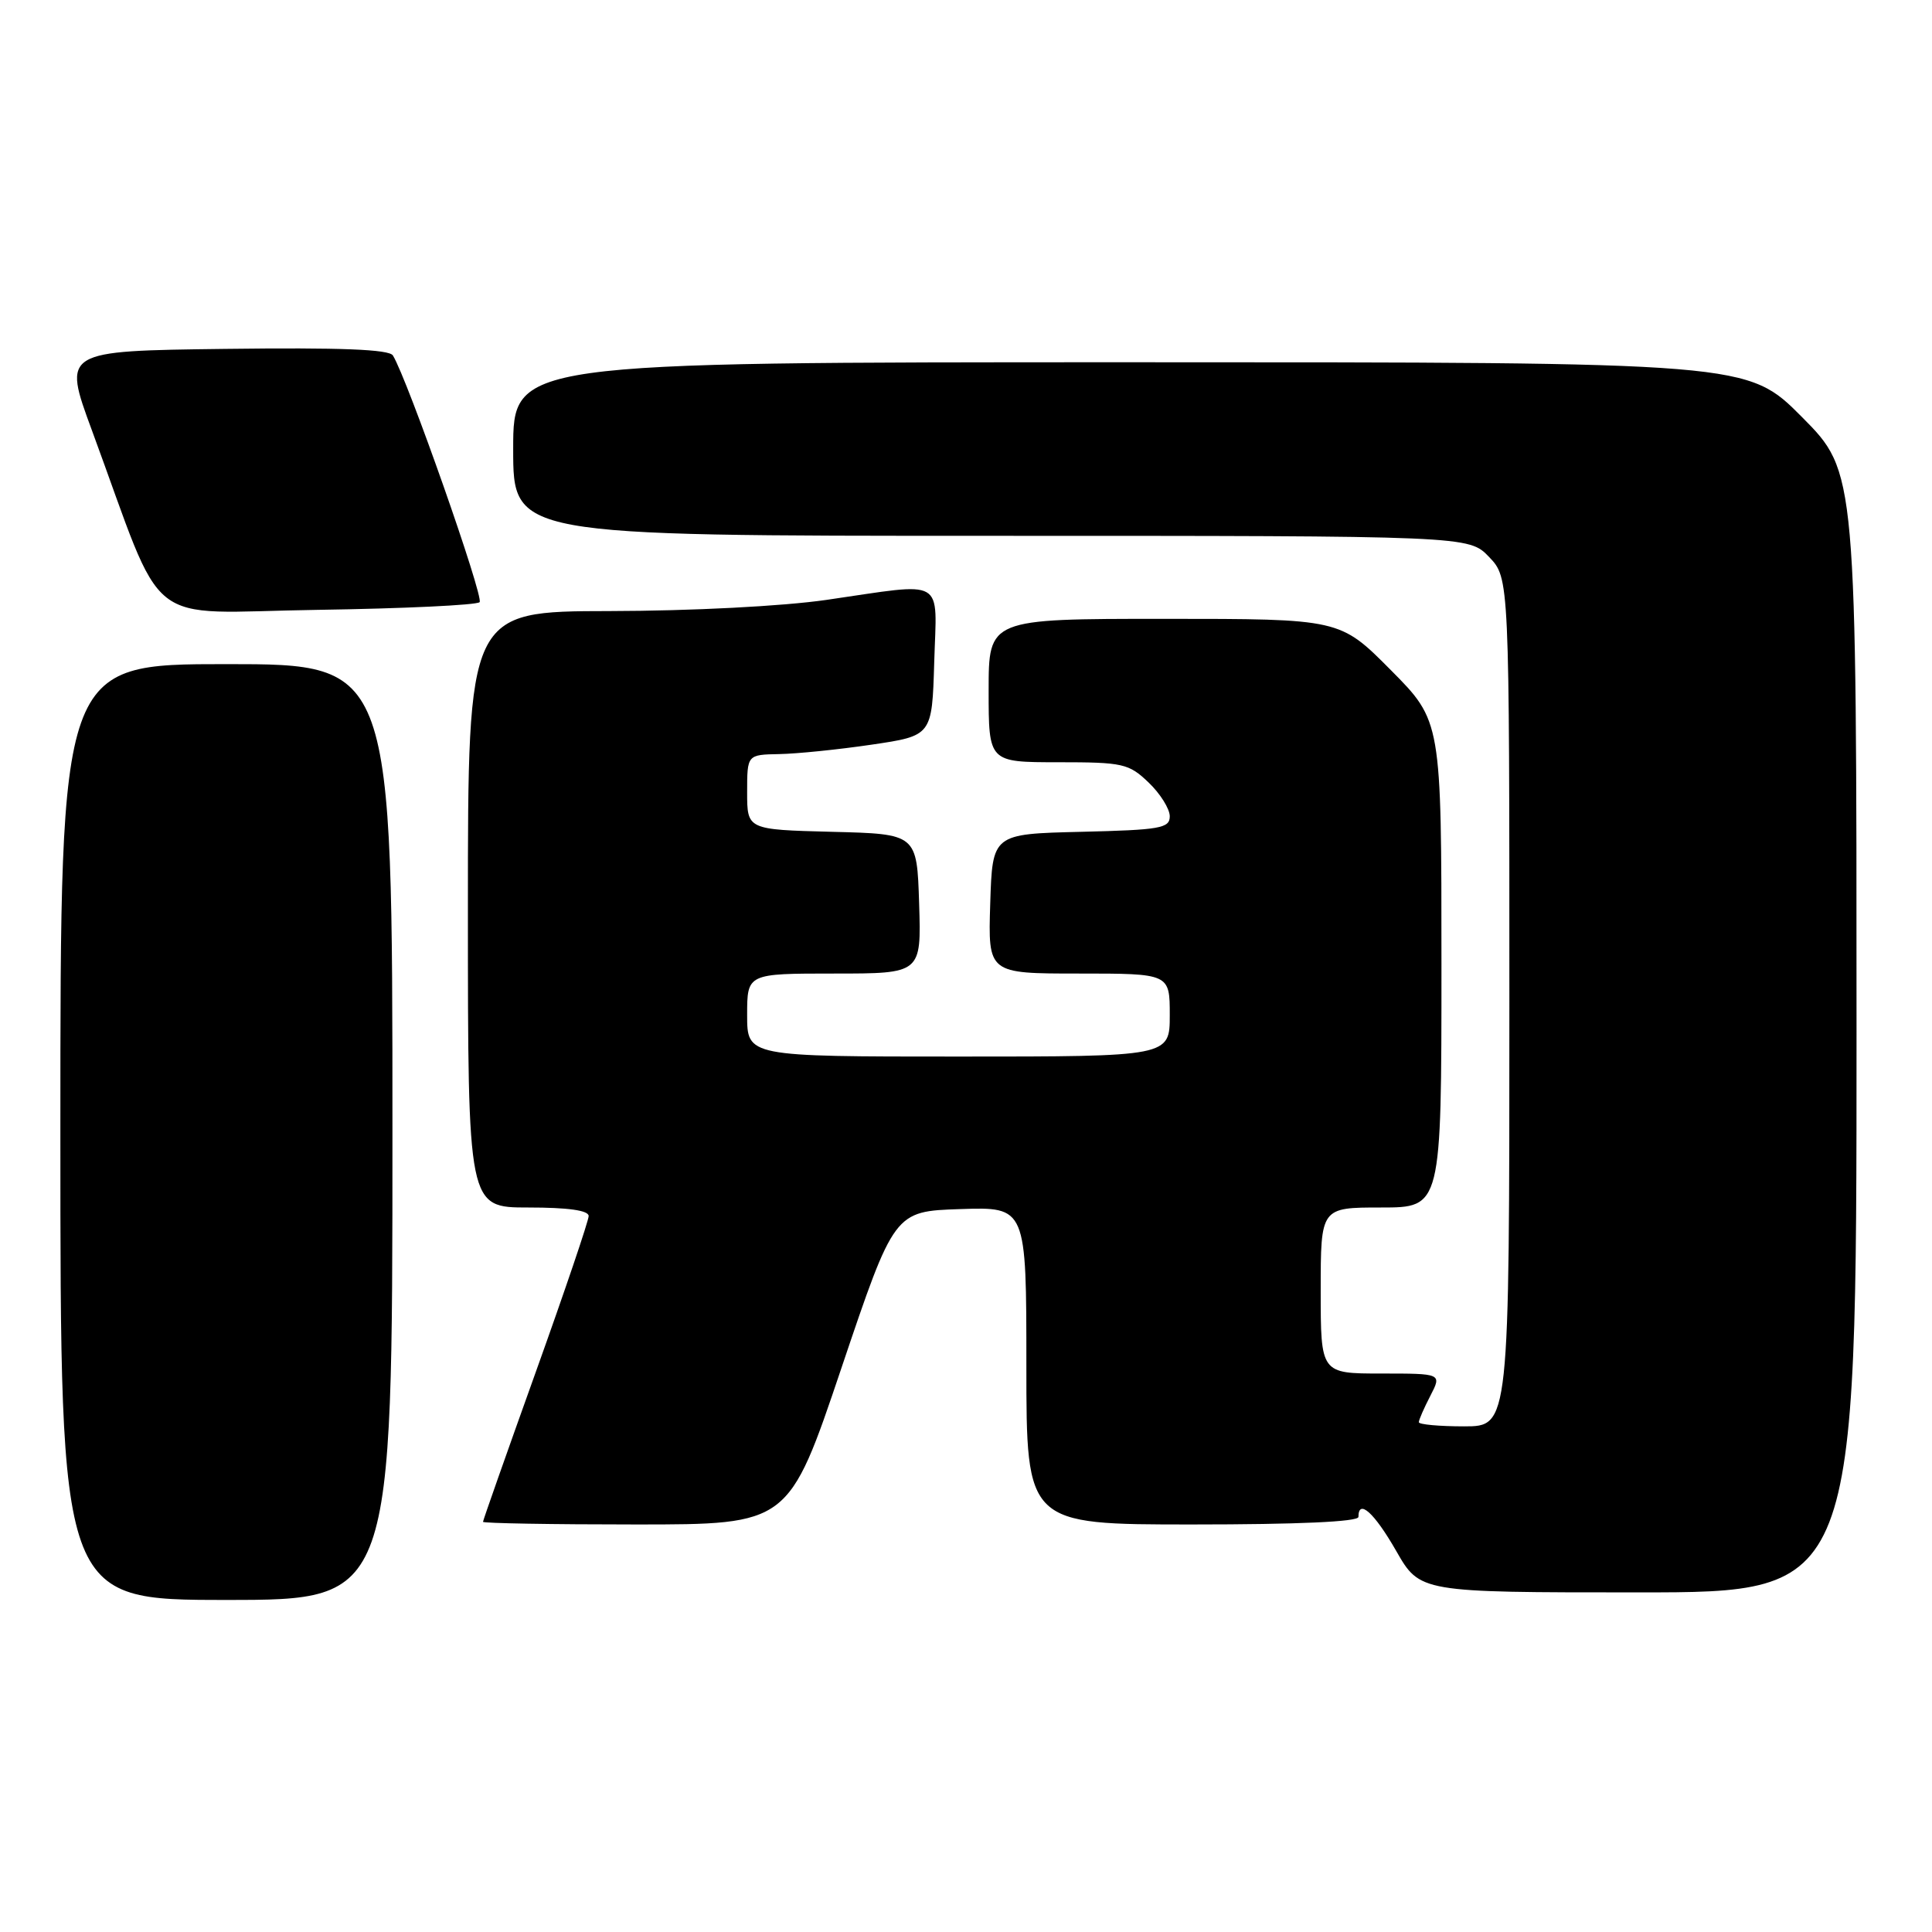 <?xml version="1.0" encoding="UTF-8" standalone="no"?>
<!DOCTYPE svg PUBLIC "-//W3C//DTD SVG 1.1//EN" "http://www.w3.org/Graphics/SVG/1.1/DTD/svg11.dtd" >
<svg xmlns="http://www.w3.org/2000/svg" xmlns:xlink="http://www.w3.org/1999/xlink" version="1.1" viewBox="0 0 256 256">
 <g >
 <path fill="currentColor"
d=" M 52.00 150.00 C 52.00 88.00 52.00 88.00 30.00 88.00 C 8.00 88.00 8.00 88.00 8.00 150.00 C 8.00 212.00 8.00 212.00 30.00 212.00 C 52.00 212.00 52.00 212.00 52.00 150.00 Z  M 246.00 136.77 C 246.00 62.55 246.00 62.55 238.78 55.27 C 231.55 48.00 231.55 48.00 149.78 48.00 C 68.00 48.00 68.00 48.00 68.00 59.50 C 68.00 71.00 68.00 71.00 131.31 71.00 C 194.63 71.00 194.63 71.00 197.31 73.80 C 200.00 76.61 200.00 76.61 200.00 132.80 C 200.00 189.00 200.00 189.00 194.00 189.00 C 190.70 189.00 188.00 188.75 188.00 188.45 C 188.00 188.15 188.69 186.57 189.53 184.95 C 191.05 182.00 191.05 182.00 183.03 182.00 C 175.00 182.00 175.00 182.00 175.00 171.00 C 175.00 160.00 175.00 160.00 183.00 160.00 C 191.00 160.00 191.00 160.00 191.00 127.78 C 191.00 95.55 191.00 95.55 184.28 88.78 C 177.55 82.00 177.55 82.00 154.28 82.00 C 131.00 82.00 131.00 82.00 131.00 91.50 C 131.00 101.00 131.00 101.00 140.20 101.00 C 148.81 101.00 149.57 101.17 152.20 103.69 C 153.74 105.16 155.00 107.18 155.00 108.16 C 155.00 109.75 153.75 109.97 143.25 110.22 C 131.50 110.50 131.50 110.50 131.21 119.75 C 130.92 129.00 130.92 129.00 142.96 129.00 C 155.00 129.00 155.00 129.00 155.00 134.50 C 155.00 140.00 155.00 140.00 127.00 140.00 C 99.00 140.00 99.00 140.00 99.00 134.50 C 99.00 129.00 99.00 129.00 110.54 129.00 C 122.08 129.00 122.08 129.00 121.79 119.75 C 121.50 110.50 121.50 110.50 110.25 110.22 C 99.00 109.93 99.00 109.93 99.00 104.97 C 99.00 100.00 99.00 100.00 103.25 99.92 C 105.59 99.88 111.10 99.32 115.50 98.67 C 123.50 97.49 123.50 97.49 123.79 87.74 C 124.12 76.36 125.52 77.17 109.50 79.49 C 103.67 80.33 91.68 80.95 80.75 80.97 C 62.00 81.00 62.00 81.00 62.00 120.50 C 62.00 160.00 62.00 160.00 70.00 160.00 C 75.27 160.00 78.00 160.38 78.00 161.13 C 78.00 161.75 74.85 171.04 71.00 181.78 C 67.15 192.52 64.00 201.46 64.00 201.65 C 64.00 201.84 73.11 202.00 84.25 202.00 C 104.51 202.00 104.51 202.00 111.50 181.25 C 118.50 160.50 118.50 160.50 127.25 160.21 C 136.00 159.92 136.00 159.92 136.00 180.96 C 136.00 202.00 136.00 202.00 158.00 202.00 C 172.00 202.00 180.00 201.64 180.00 201.00 C 180.00 198.54 182.10 200.44 185.00 205.50 C 188.15 211.00 188.15 211.00 217.07 211.00 C 246.00 211.00 246.00 211.00 246.00 136.77 Z  M 63.55 79.79 C 64.16 79.17 53.99 50.22 52.06 47.10 C 51.56 46.29 45.14 46.04 29.83 46.23 C 8.30 46.50 8.30 46.50 12.17 57.00 C 22.12 83.98 18.57 81.15 42.03 80.81 C 53.47 80.64 63.16 80.18 63.55 79.79 Z "/>
</g>
</svg>